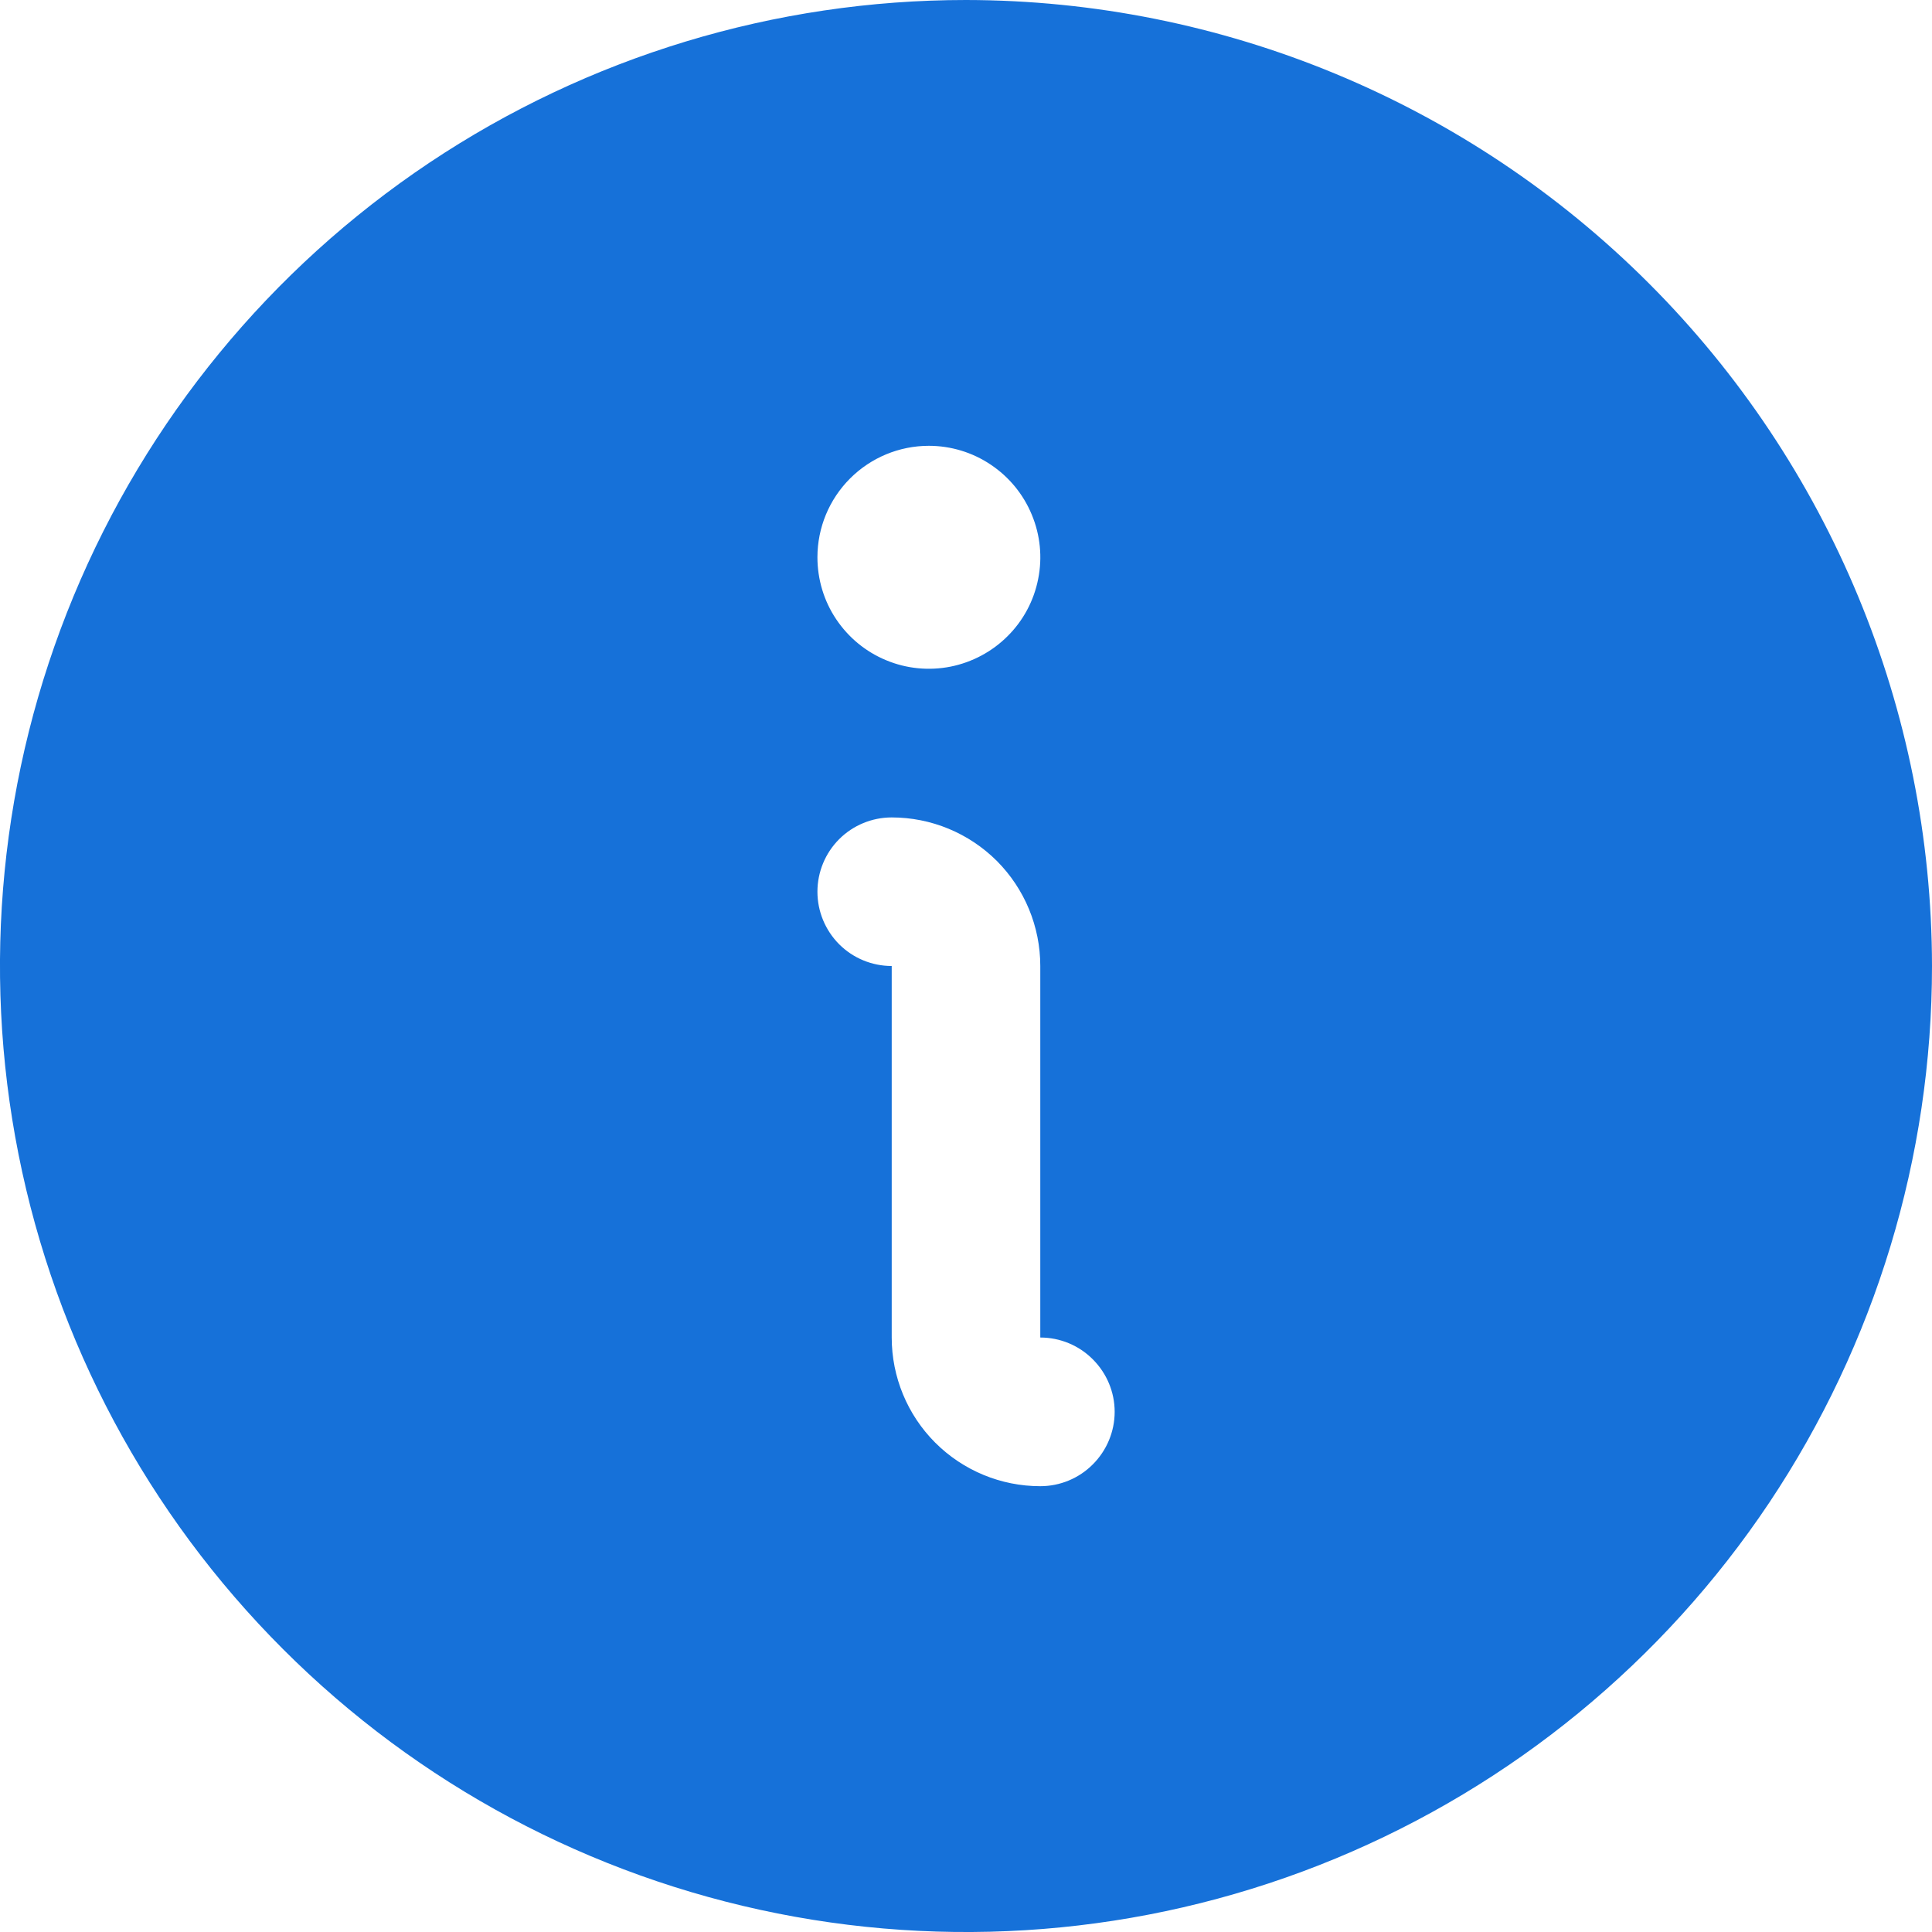 <svg width="20" height="20" viewBox="0 0 20 20" fill="none" xmlns="http://www.w3.org/2000/svg">
<path d="M10 0C8.022 0 6.089 0.586 4.444 1.685C2.8 2.784 1.518 4.346 0.761 6.173C0.004 8 -0.194 10.011 0.192 11.951C0.578 13.891 1.53 15.672 2.929 17.071C4.327 18.47 6.109 19.422 8.049 19.808C9.989 20.194 12 19.996 13.827 19.239C15.654 18.482 17.216 17.2 18.315 15.556C19.413 13.911 20 11.978 20 10C19.997 7.349 18.943 4.807 17.068 2.932C15.193 1.057 12.651 0.003 10 0ZM9.615 4.615C9.844 4.615 10.067 4.683 10.256 4.81C10.446 4.937 10.594 5.117 10.681 5.328C10.769 5.539 10.792 5.771 10.747 5.994C10.703 6.218 10.593 6.424 10.431 6.585C10.27 6.746 10.064 6.856 9.84 6.901C9.617 6.945 9.385 6.923 9.174 6.835C8.963 6.748 8.783 6.6 8.656 6.41C8.529 6.221 8.462 5.997 8.462 5.769C8.462 5.463 8.583 5.17 8.8 4.953C9.016 4.737 9.309 4.615 9.615 4.615ZM10.769 15.385C10.361 15.385 9.97 15.223 9.681 14.934C9.393 14.646 9.231 14.254 9.231 13.846V10C9.027 10 8.831 9.919 8.687 9.775C8.543 9.63 8.462 9.435 8.462 9.231C8.462 9.027 8.543 8.831 8.687 8.687C8.831 8.543 9.027 8.462 9.231 8.462C9.639 8.462 10.03 8.624 10.319 8.912C10.607 9.201 10.769 9.592 10.769 10V13.846C10.973 13.846 11.169 13.927 11.313 14.072C11.457 14.216 11.539 14.411 11.539 14.615C11.539 14.819 11.457 15.015 11.313 15.159C11.169 15.304 10.973 15.385 10.769 15.385Z" fill="#1671D9"/>
</svg>
